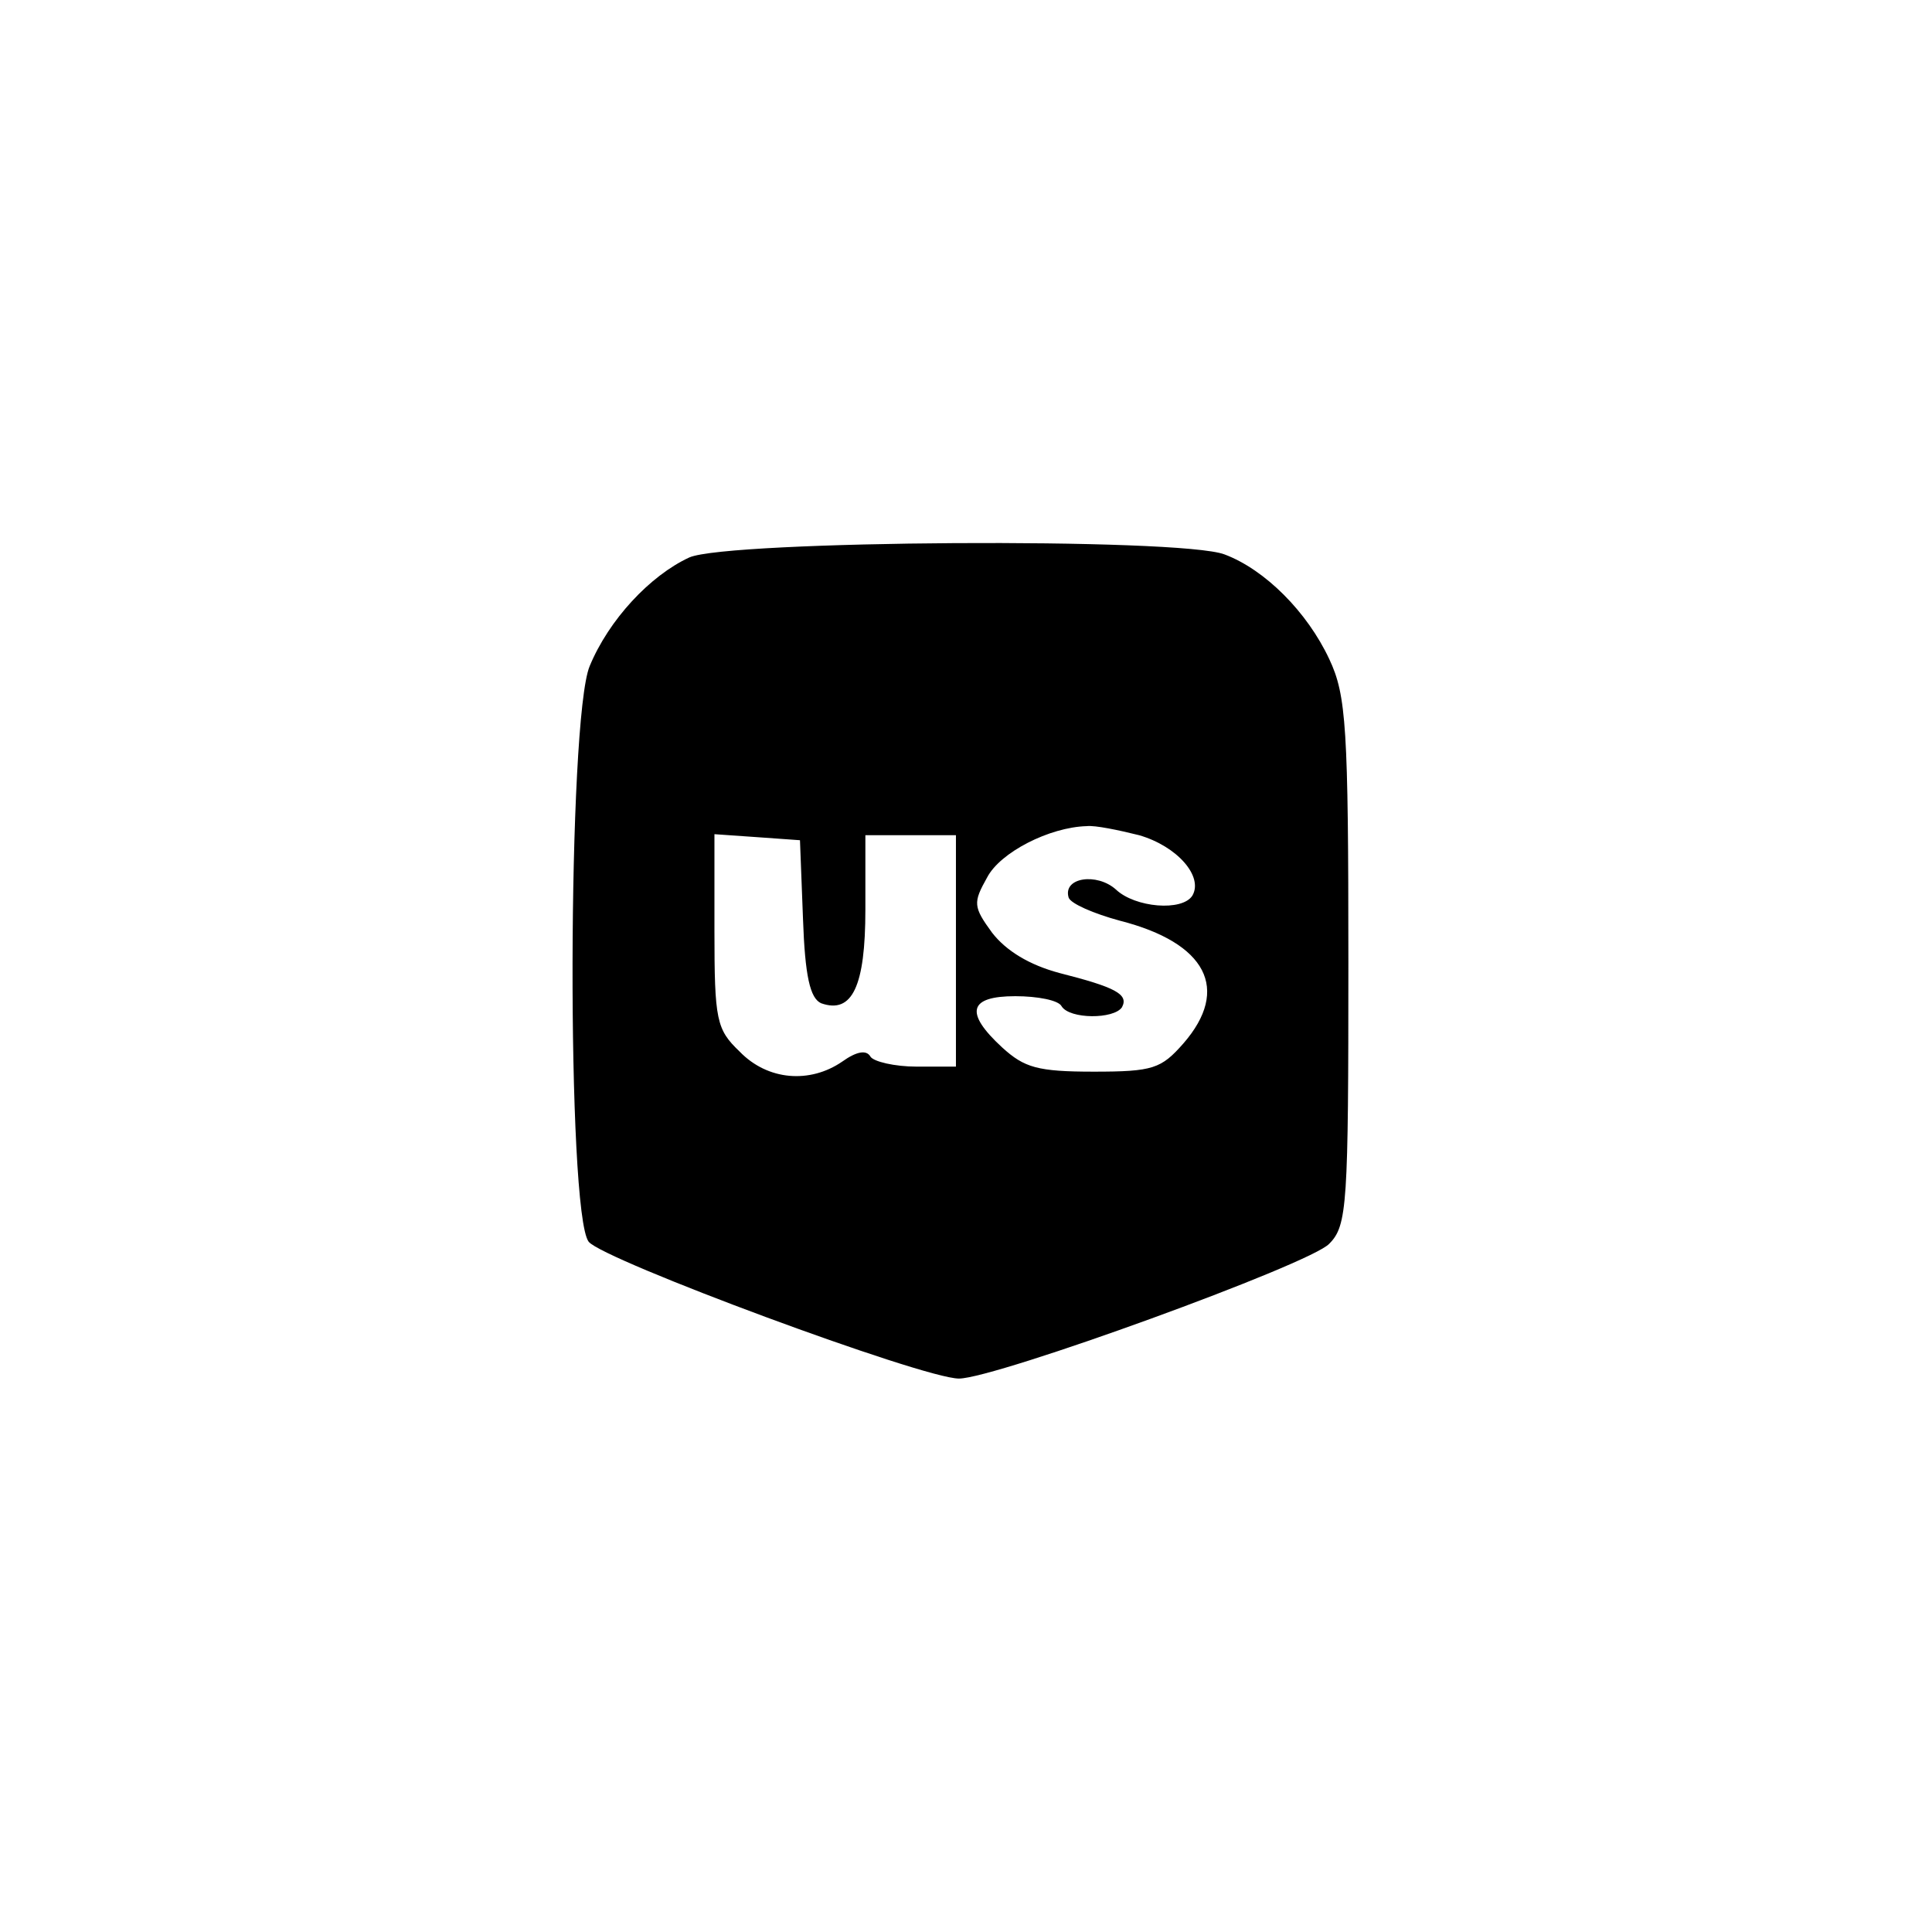 <?xml version="1.0" standalone="no"?>
<!DOCTYPE svg PUBLIC "-//W3C//DTD SVG 20010904//EN"
 "http://www.w3.org/TR/2001/REC-SVG-20010904/DTD/svg10.dtd">
<svg version="1.0" xmlns="http://www.w3.org/2000/svg"
 width="192pt" height="192pt" viewBox="0 0 192 192"
 preserveAspectRatio="xMidYMid meet">
<g transform="translate(0,192) scale(0.1,-0.1)"
fill="#000000" stroke="none">
811 c445 -92 729 -532 635 -987 -62 -301 -295 -546 -601 -630 -91 -26 -329
-26 -420 0 -291 80 -516 305 -596 596 -26 91 -26 329 0 420 120 433 542 692
982 601z"/>
<path d="M685 1366 c-39 -18 -80 -62 -99 -108 -22 -53 -23 -543 -1 -572 14
-18 332 -136 368 -136 36 0 350 114 368 134 18 18 19 39 19 280 0 233 -2 265
-19 301 -22 47 -64 89 -104 104 -44 17 -494 14 -532 -3z m447 -276 c38 -11 64
-41 53 -60 -10 -16 -57 -12 -76 6 -19 17 -53 12 -47 -8 2 -6 25 -16 51 -23 86
-22 110 -68 63 -122 -22 -25 -30 -28 -89 -28 -56 0 -69 4 -91 24 -38 35 -33
51 13 51 22 0 43 -4 46 -10 8 -13 52 -13 60 -1 7 13 -7 20 -62 34 -30 8 -53
22 -67 40 -19 26 -19 30 -5 55 13 25 62 50 99 51 8 1 32 -4 52 -9z m-334 -83
c2 -57 7 -79 18 -84 31 -11 44 17 44 93 l0 74 45 0 45 0 0 -115 0 -115 -39 0
c-22 0 -43 5 -46 10 -4 7 -14 5 -28 -5 -32 -22 -74 -19 -102 10 -23 22 -25 31
-25 120 l0 96 43 -3 42 -3 3 -78z"/>
</g>
</svg>
